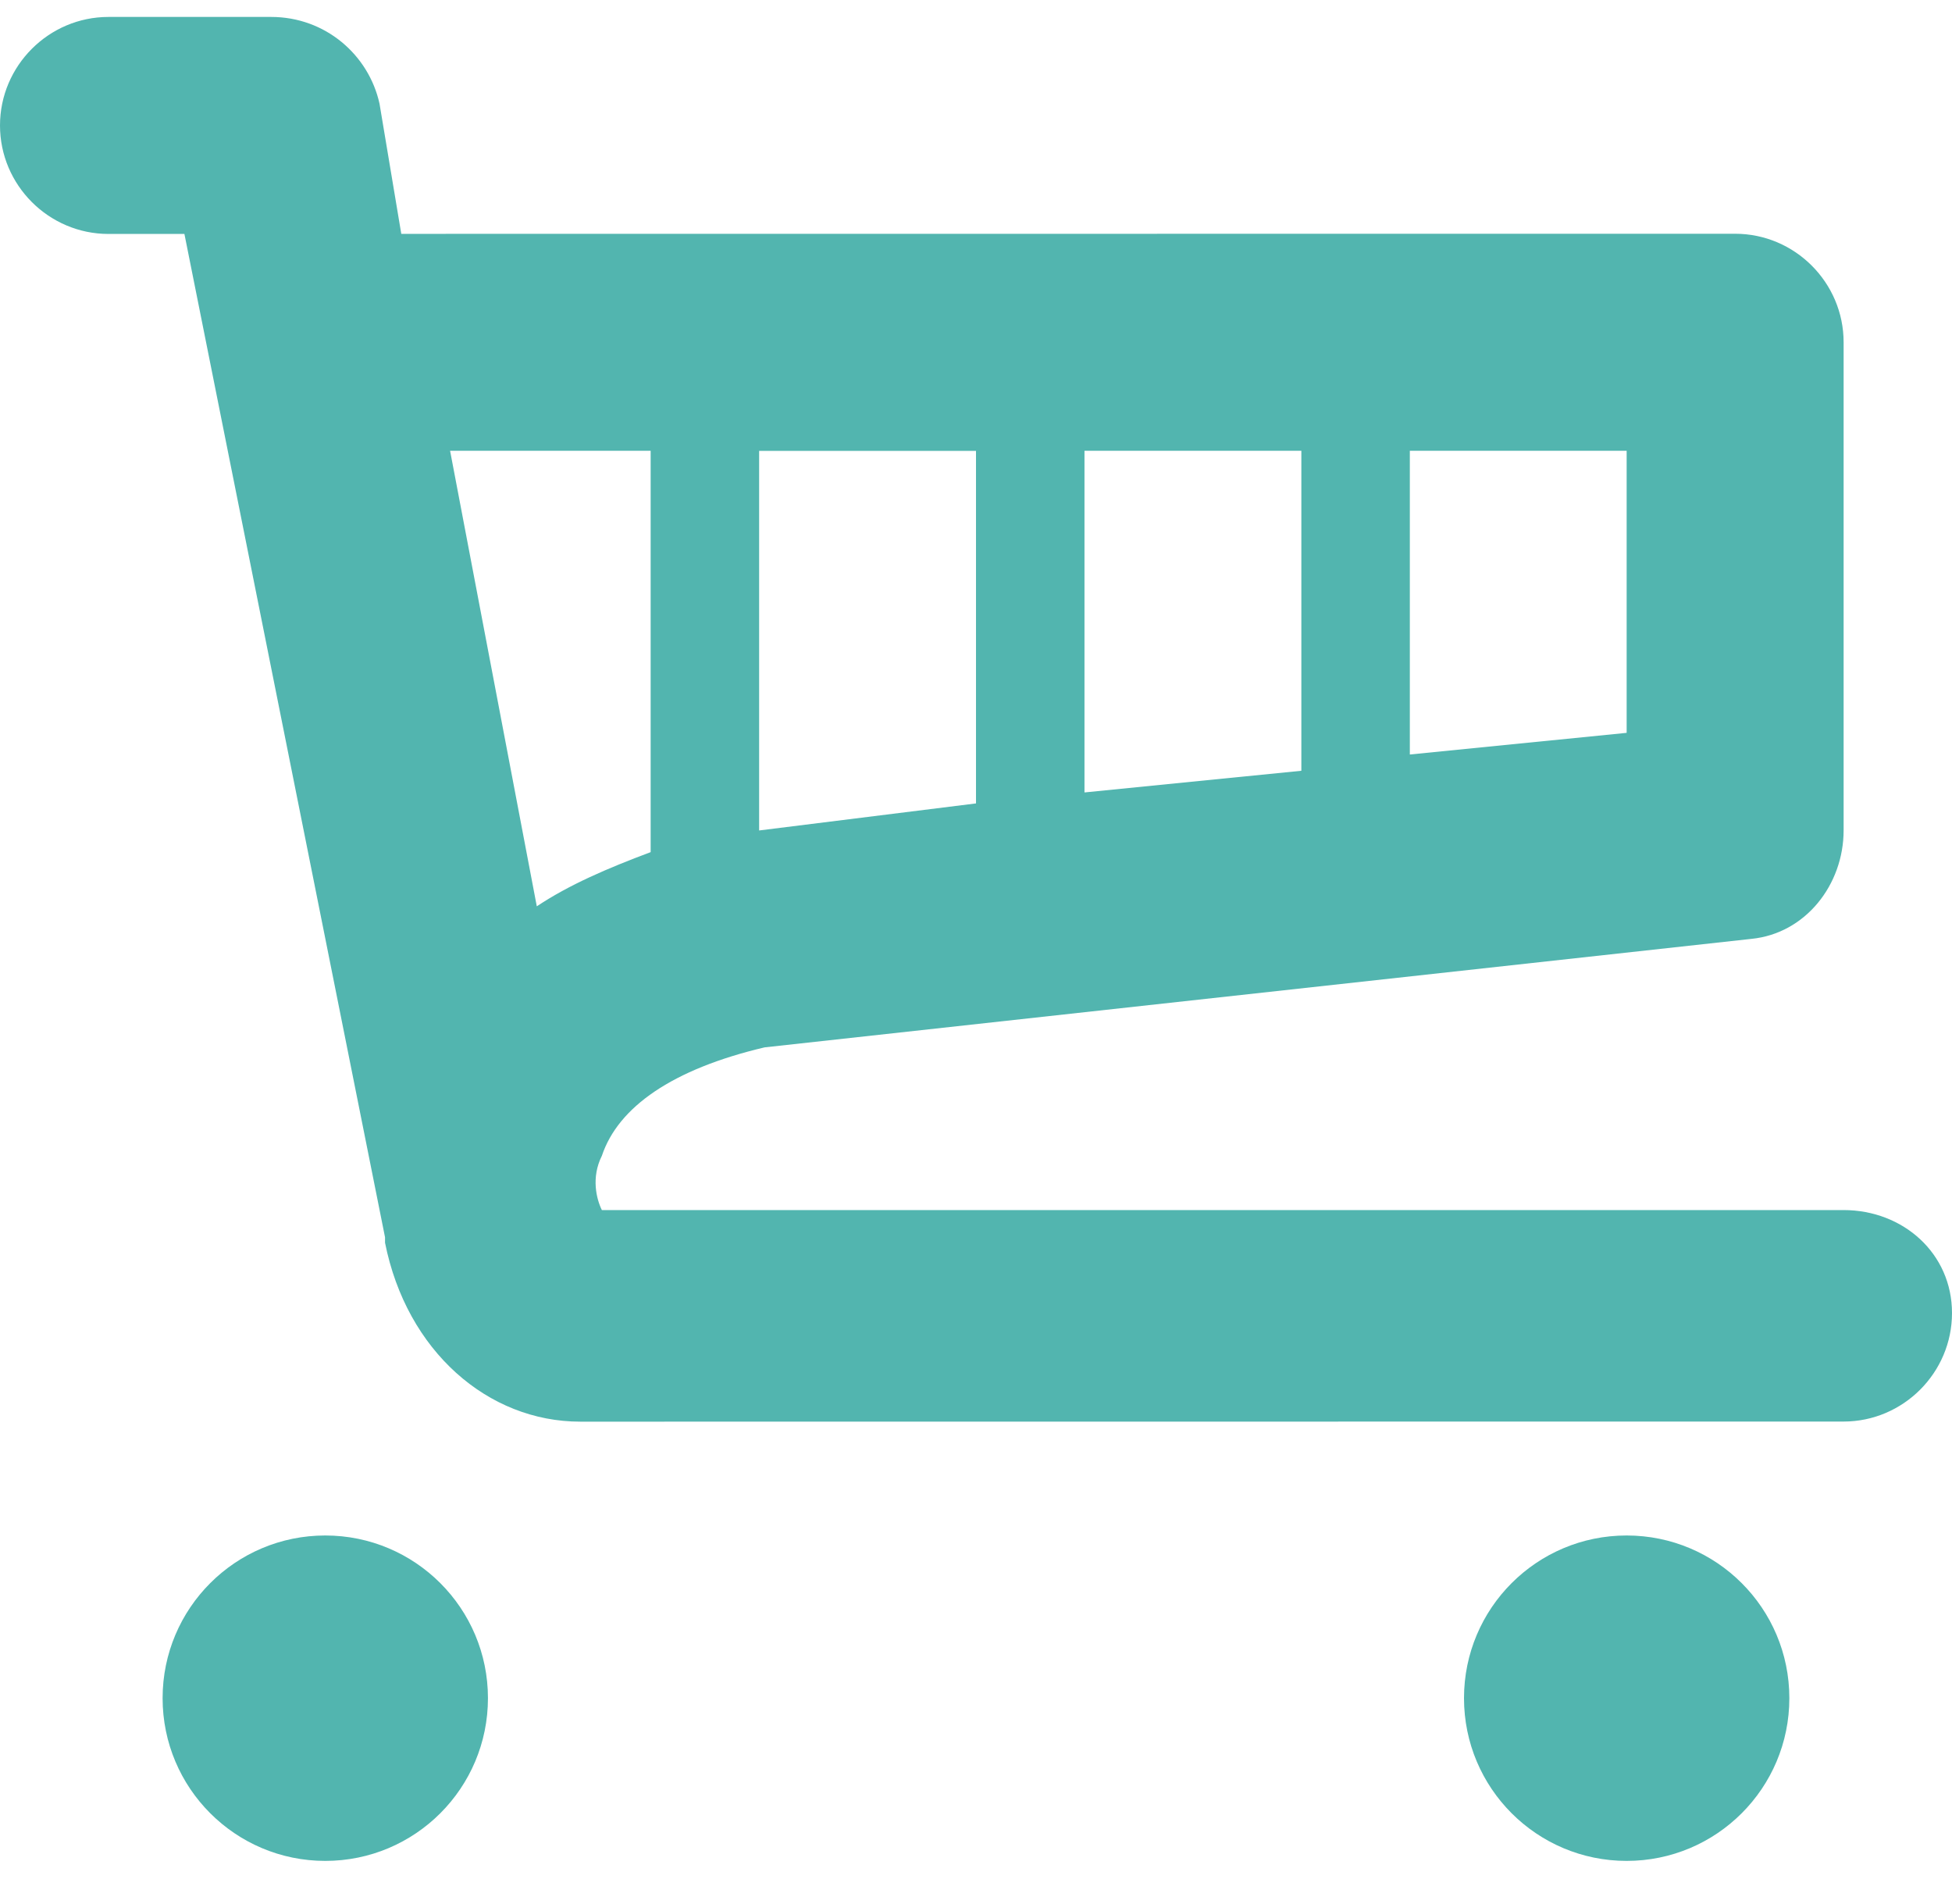 <svg width="40" height="39" viewBox="0 0 40 39" fill="none" xmlns="http://www.w3.org/2000/svg">
<path d="M37.777 24.791H12.333C12.223 24.568 12.11 24.124 12.333 23.68C12.667 22.68 13.777 21.904 15.667 21.458L35.89 19.235C37 19.124 37.779 18.124 37.779 17.012V7.012C37.779 5.789 36.779 4.789 35.556 4.789L8.223 4.791L7.777 2.124C7.556 1.124 6.667 0.347 5.556 0.347H2.223C1 0.347 0 1.347 0 2.57C0 3.793 1 4.793 2.223 4.793H3.779L7.89 25.349V25.46C8.333 27.683 10 29.126 11.89 29.126L37.777 29.124C39 29.124 40 28.124 40 26.901C40 25.68 39 24.791 37.777 24.791L37.777 24.791ZM15.556 17.014V9.237H20V16.46L15.556 17.014ZM22.223 9.235H26.667V15.791L22.223 16.235V9.235ZM33.333 15.014L28.89 15.458V9.235H33.333V15.014ZM13.333 9.235V17.458C12.444 17.791 11.667 18.124 11 18.568L9.223 9.235H13.333Z" fill="#52B5AF"/>
<path d="M9.999 34.791C9.999 36.633 8.507 38.125 6.665 38.125C4.824 38.125 3.332 36.633 3.332 34.791C3.332 32.95 4.824 31.458 6.665 31.458C8.507 31.458 9.999 32.95 9.999 34.791Z" fill="#52B5AF"/>
<path d="M36.667 34.791C36.667 36.633 35.175 38.125 33.333 38.125C31.492 38.125 30 36.633 30 34.791C30 32.95 31.492 31.458 33.333 31.458C35.175 31.458 36.667 32.95 36.667 34.791Z" fill="#52B5AF"/>
</svg>
